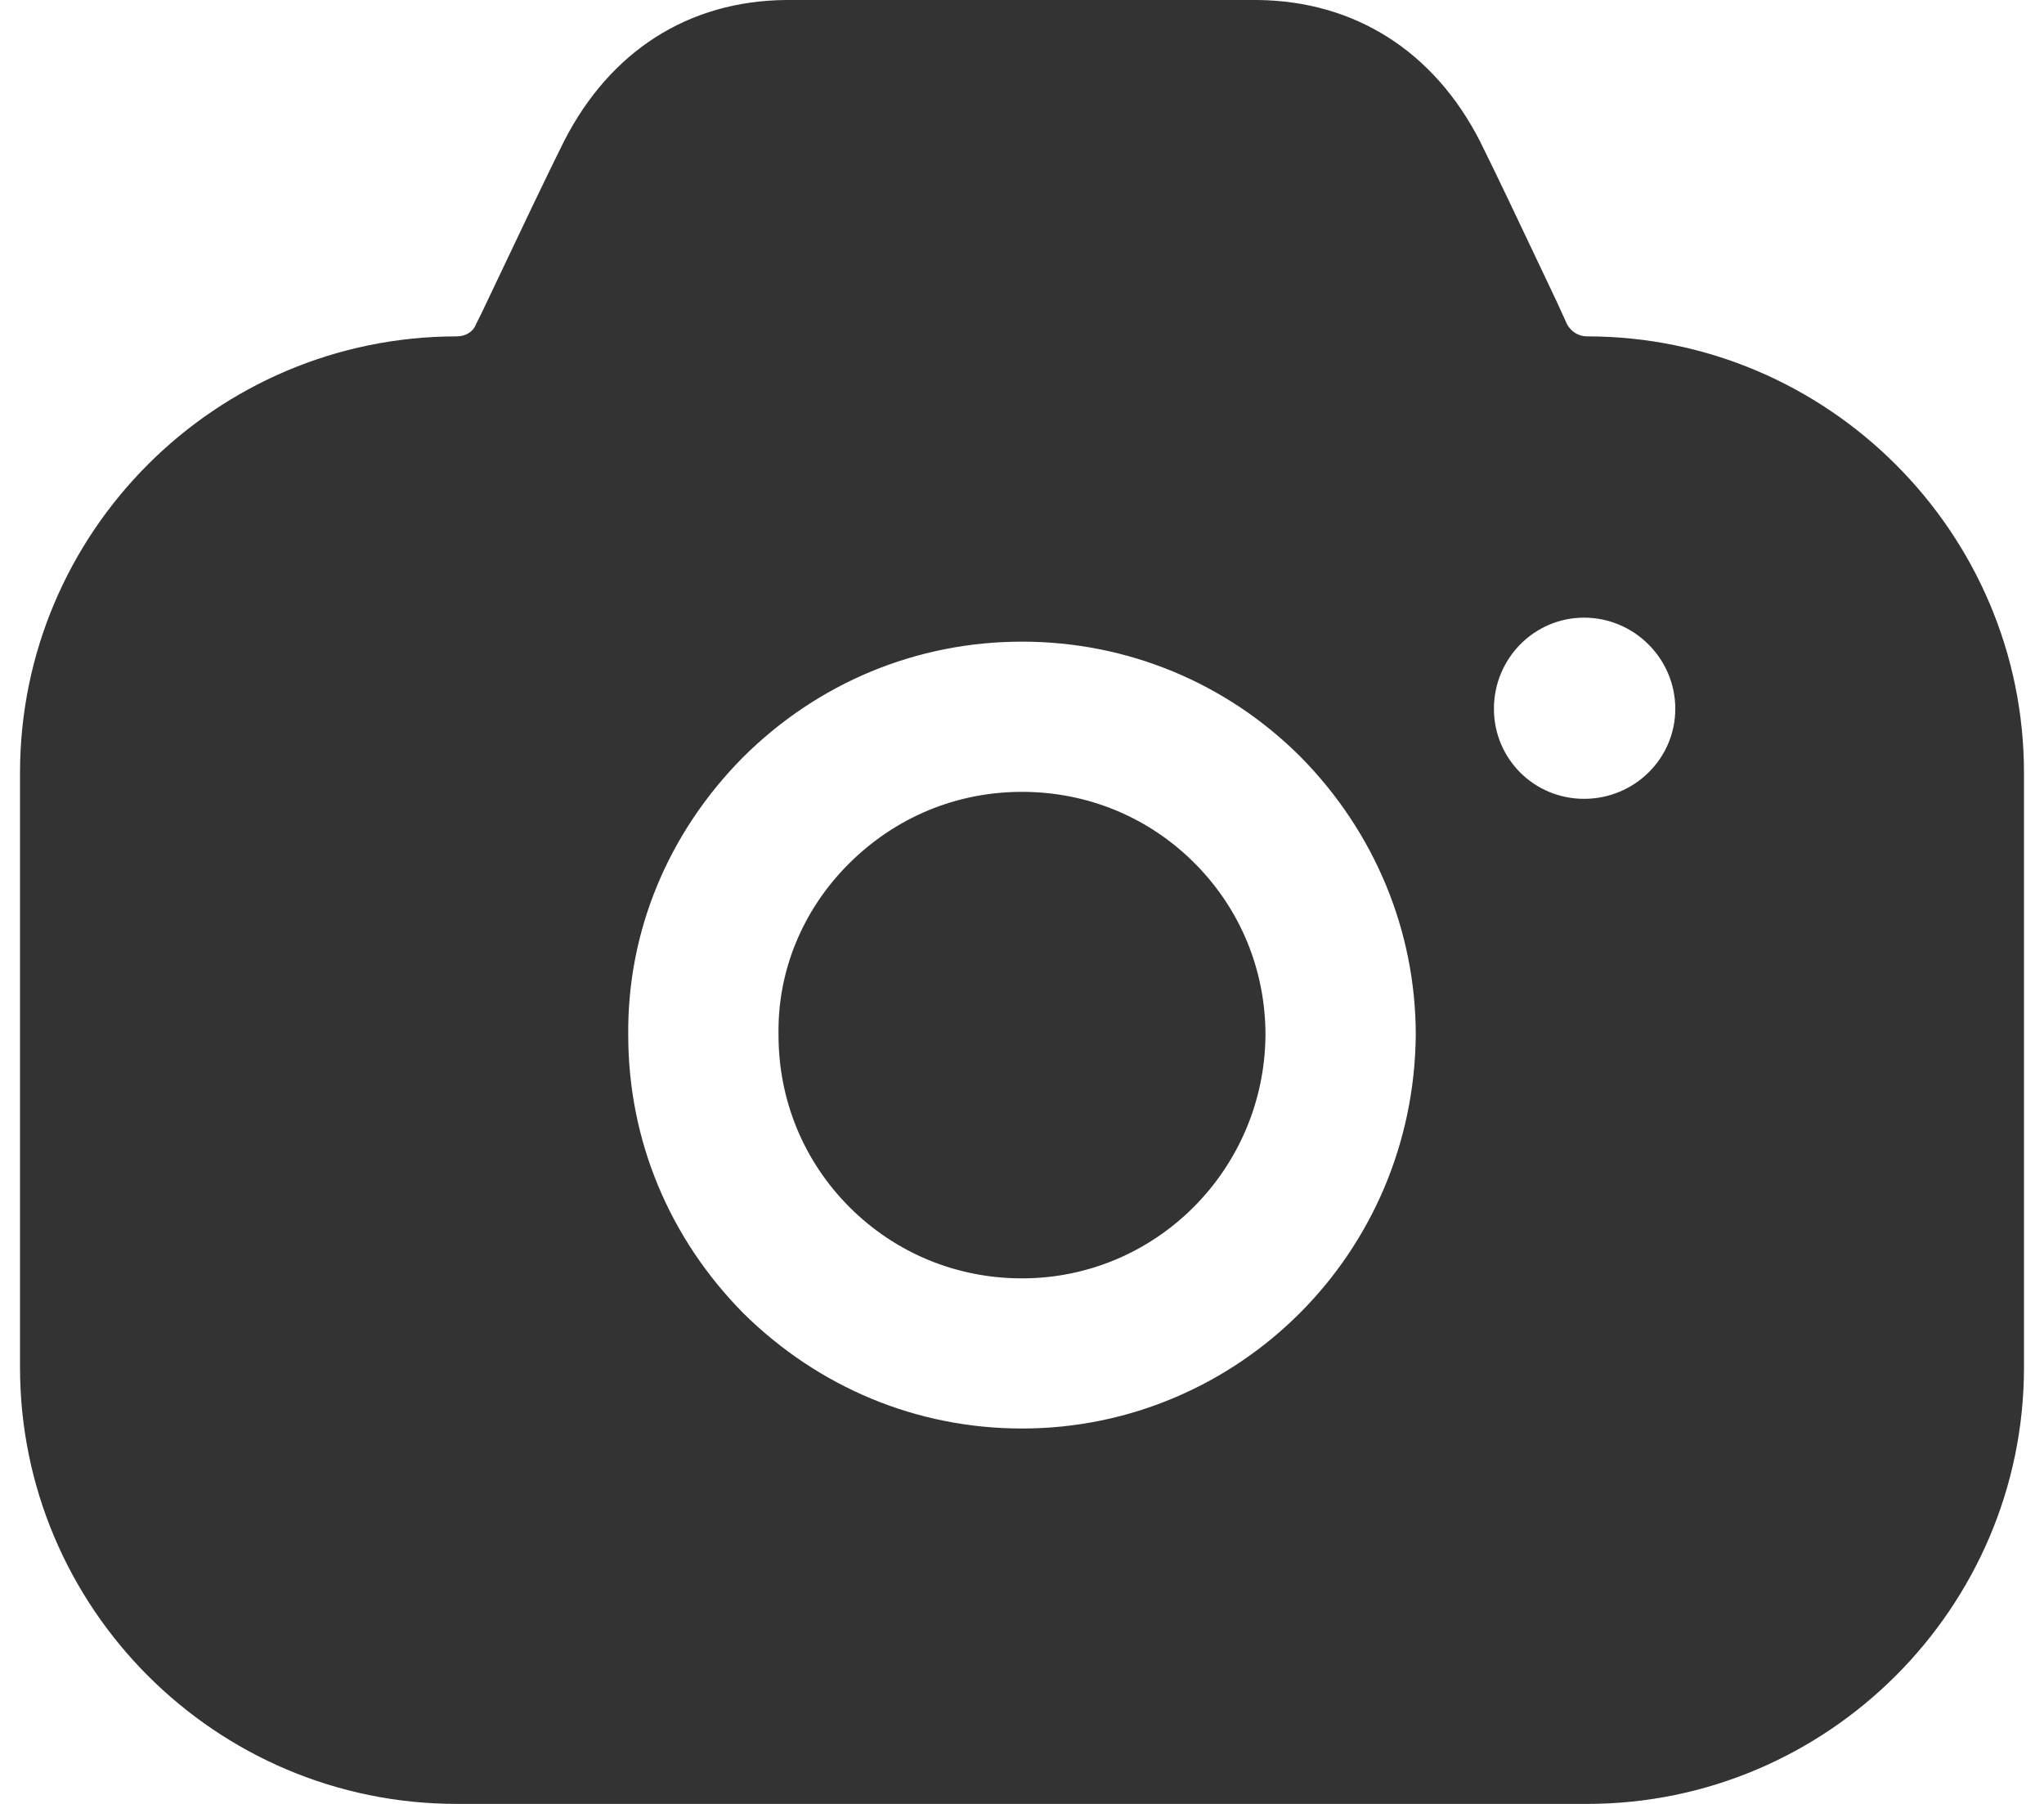 <svg width="34" height="30" viewBox="0 0 34 30" fill="none" xmlns="http://www.w3.org/2000/svg">
<path fill-rule="evenodd" clip-rule="evenodd" d="M26.067 5.394C26.133 5.511 26.25 5.594 26.4 5.594C30.4 5.594 33.667 8.857 33.667 12.852V22.741C33.667 26.737 30.4 30 26.4 30H7.6C3.583 30 0.333 26.737 0.333 22.741V12.852C0.333 8.857 3.583 5.594 7.6 5.594C7.733 5.594 7.867 5.527 7.917 5.394L8.017 5.194C8.074 5.073 8.133 4.949 8.193 4.823C8.619 3.925 9.091 2.931 9.383 2.347C10.15 0.849 11.45 0.017 13.067 0H20.917C22.533 0.017 23.85 0.849 24.617 2.347C24.879 2.872 25.279 3.717 25.665 4.531C25.744 4.699 25.823 4.865 25.9 5.028L26.067 5.394ZM24.85 11.787C24.85 12.619 25.517 13.285 26.35 13.285C27.183 13.285 27.867 12.619 27.867 11.787C27.867 10.954 27.183 10.272 26.35 10.272C25.517 10.272 24.85 10.954 24.85 11.787ZM14.117 14.367C14.9 13.585 15.917 13.169 17 13.169C18.083 13.169 19.1 13.585 19.867 14.351C20.633 15.117 21.05 16.132 21.05 17.214C21.033 19.445 19.233 21.26 17 21.26C15.917 21.26 14.9 20.843 14.133 20.078C13.367 19.312 12.95 18.296 12.95 17.214V17.198C12.933 16.149 13.35 15.133 14.117 14.367ZM21.617 21.842C20.433 23.024 18.8 23.757 17 23.757C15.25 23.757 13.617 23.074 12.367 21.842C11.133 20.594 10.45 18.962 10.45 17.214C10.433 15.483 11.117 13.851 12.35 12.603C13.6 11.354 15.25 10.671 17 10.671C18.75 10.671 20.4 11.354 21.633 12.586C22.867 13.835 23.55 15.483 23.55 17.214C23.533 19.029 22.8 20.66 21.617 21.842Z" fill="#333333"/>
</svg>
